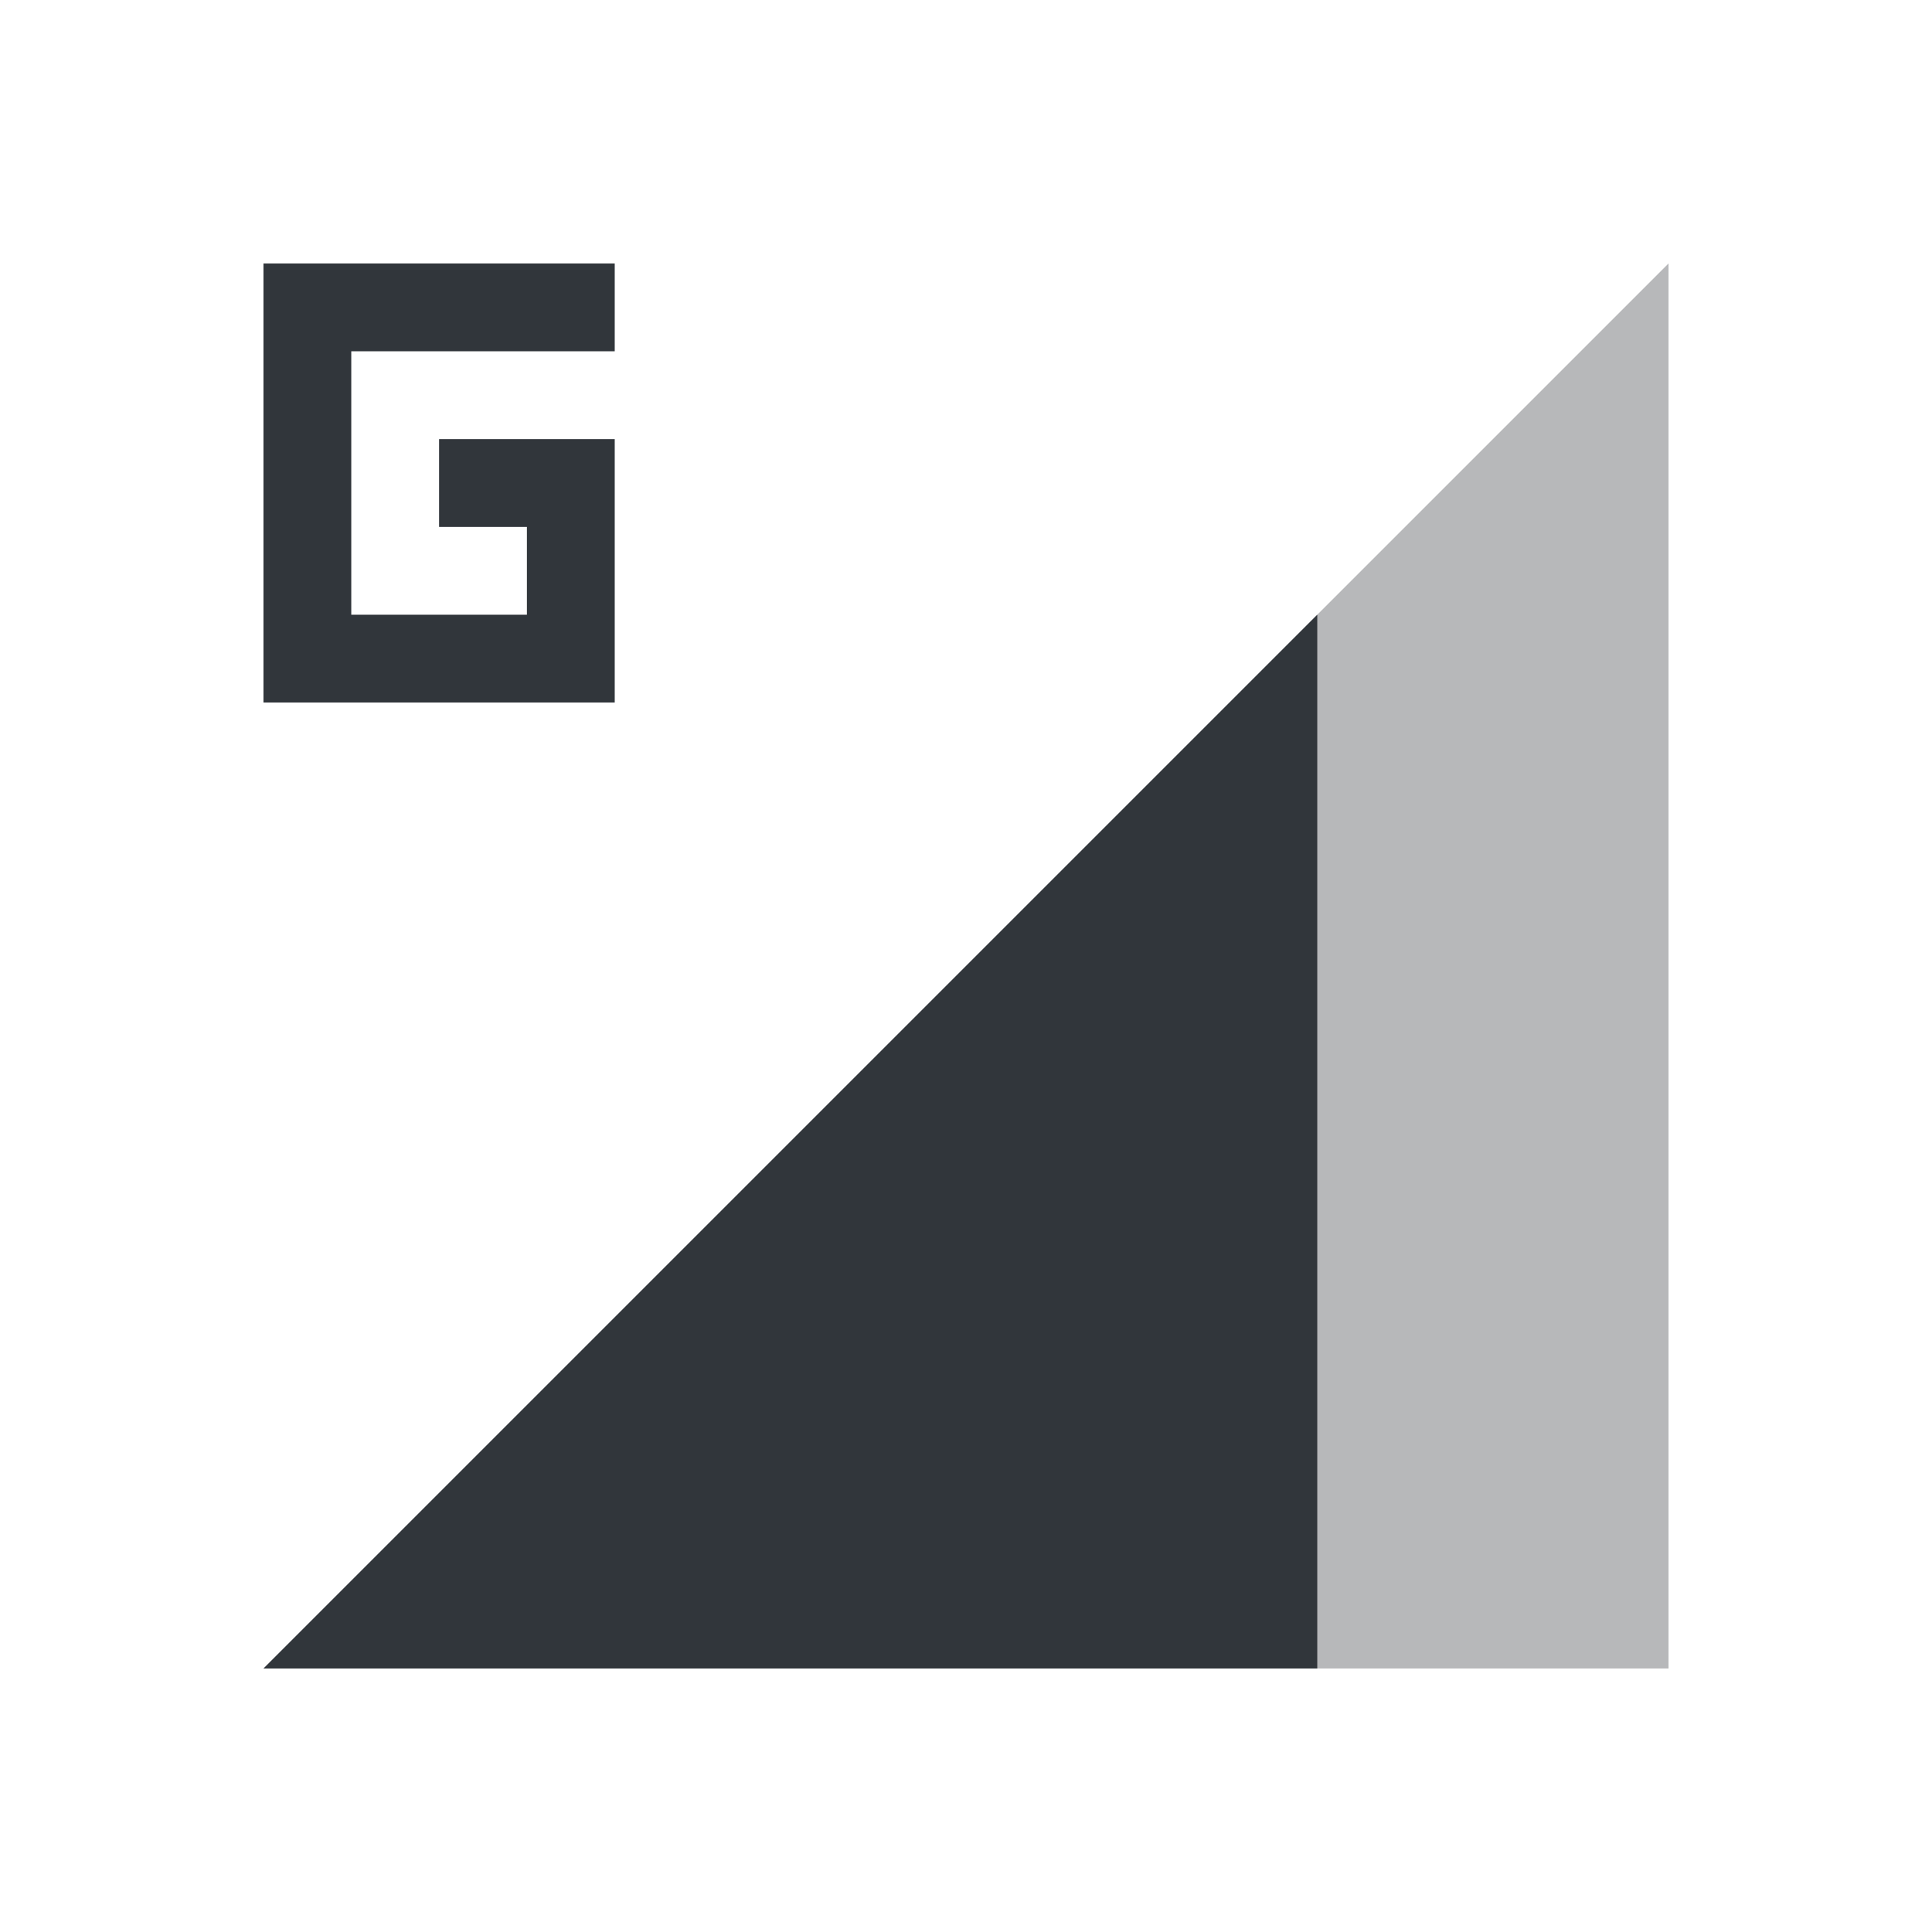 <svg xmlns="http://www.w3.org/2000/svg" id="svg4153" width="22" height="22" version="1.1">
<defs id="defs4157">
<style id="current-color-scheme" type="text/css">
.ColorScheme-Contrast{color:#31363b}
</style>
</defs>
<g id="network-mobile-60-gprs" transform="translate(-22 66)">
<path id="rect4828" fill="none" d="M22-66h22v22H22z" opacity=".55"/>
<path id="path4830" fill="currentColor" fill-rule="evenodd" d="m25-47 16-16v16z" class="ColorScheme-Contrast" opacity=".35"/>
<path id="path4832" fill="currentColor" fill-rule="evenodd" d="M37-59 25-47h12Z" class="ColorScheme-Contrast"/>
<path id="path5060" fill="currentColor" d="M25-63v5h4v-3h-2v1h1v1h-2v-3h3v-1z" class="ColorScheme-Contrast"/>
</g>
</svg>
